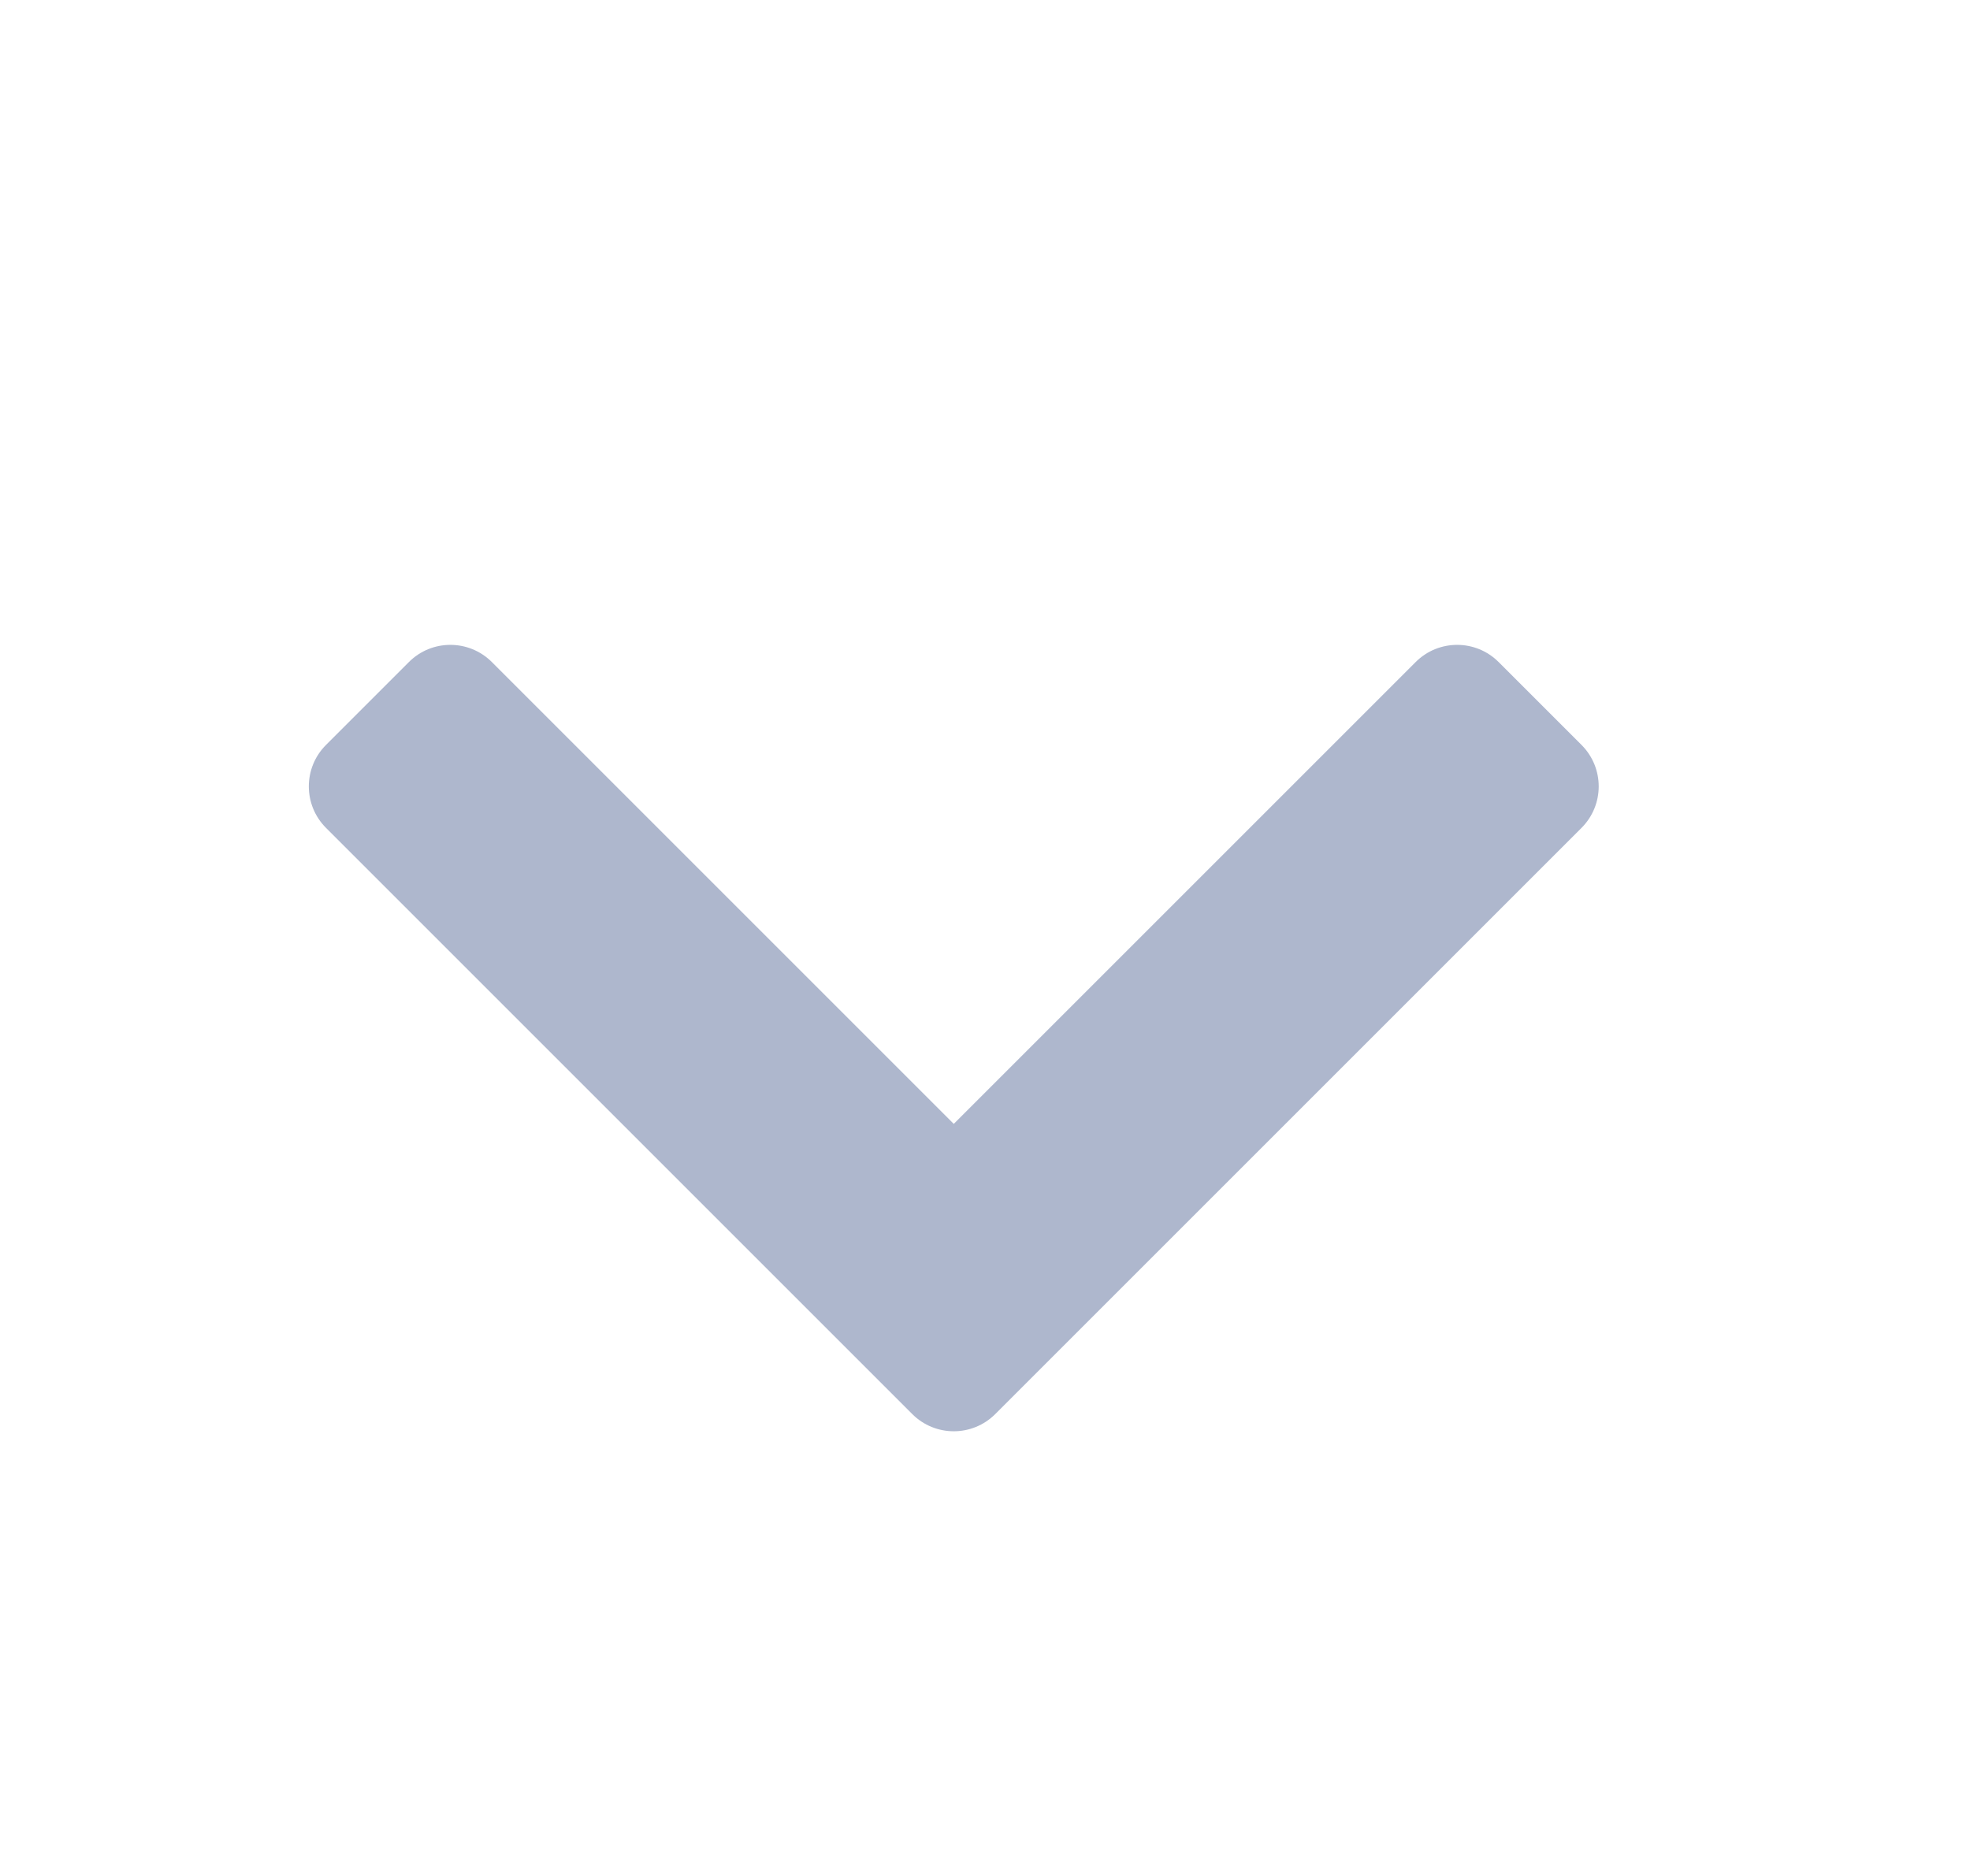 <svg width="21" height="20" viewBox="0 0 21 20" fill="none" xmlns="http://www.w3.org/2000/svg">
<path fill-rule="evenodd" clip-rule="evenodd" d="M3.475 8.826C3.231 8.582 3.231 8.186 3.475 7.942L4.359 7.058C4.603 6.814 4.998 6.814 5.243 7.058L10.167 11.982L15.091 7.058C15.335 6.814 15.731 6.814 15.975 7.058L16.859 7.942C17.103 8.186 17.103 8.582 16.859 8.826L10.609 15.076C10.365 15.32 9.969 15.32 9.725 15.076L3.475 8.826Z" fill="#AEB7CD"/>
</svg>
